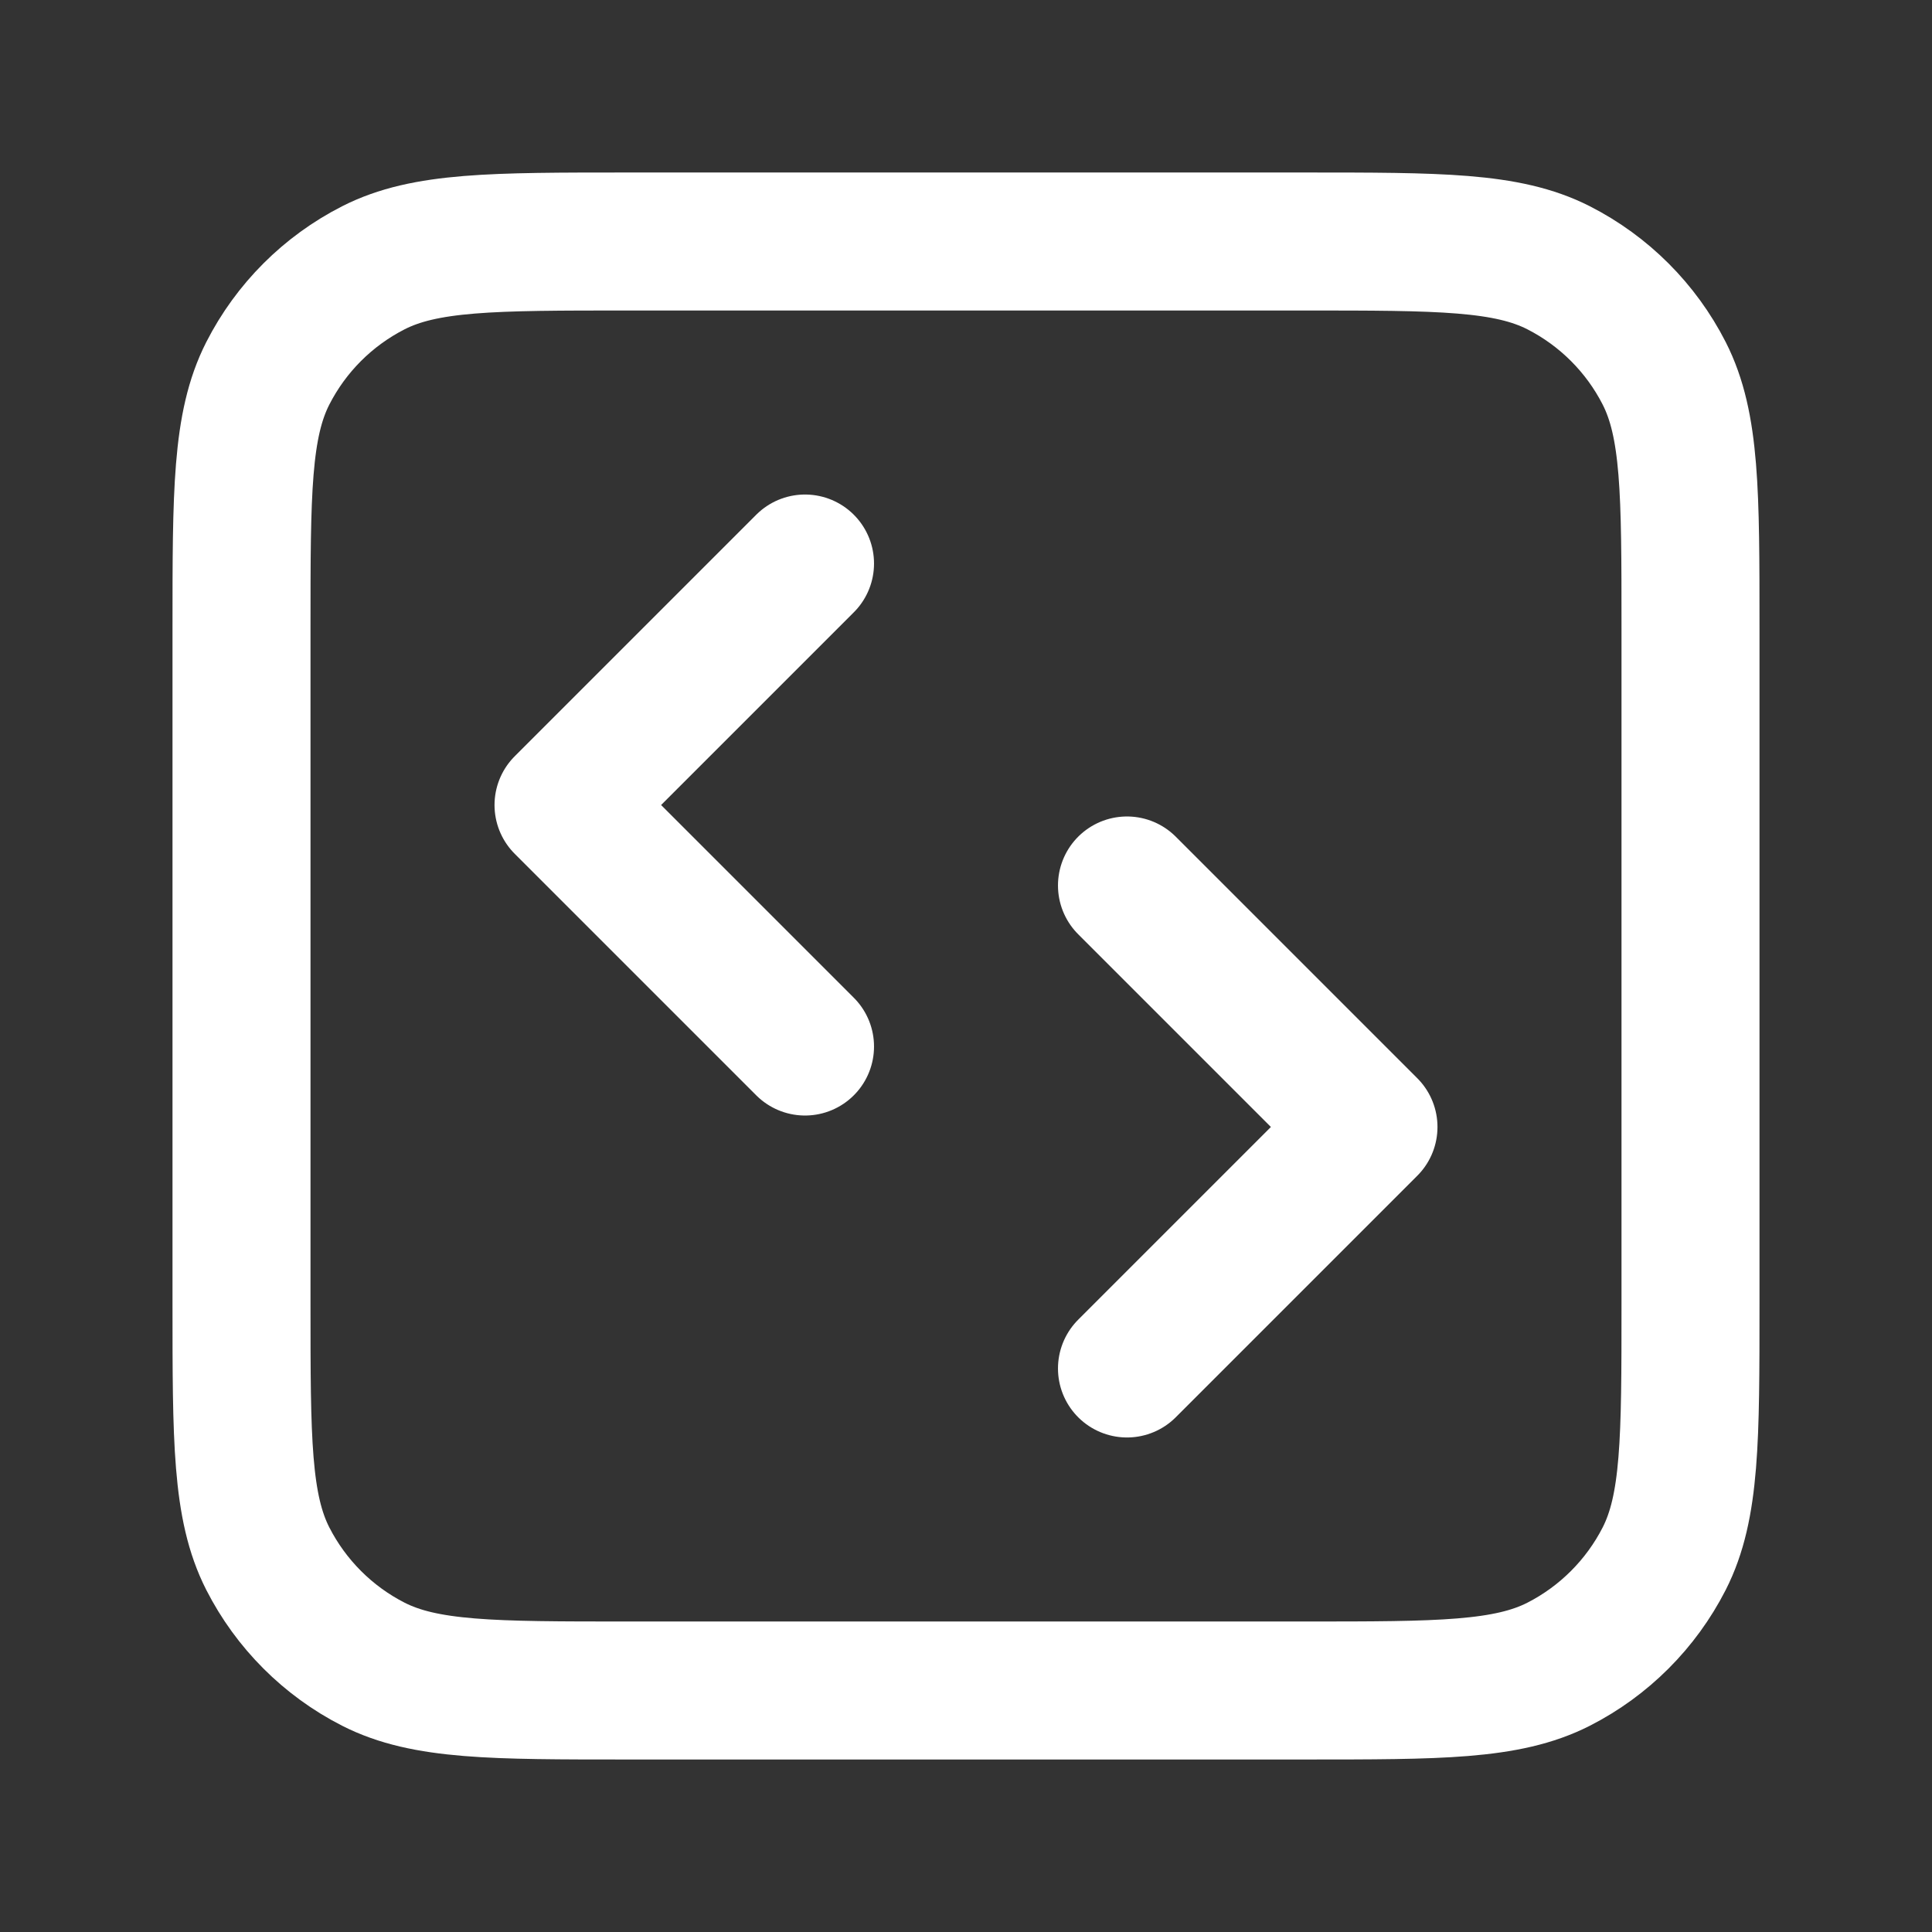 <svg width="28" height="28" viewBox="0 0 28 28" fill="none" xmlns="http://www.w3.org/2000/svg">
<rect x="0" y="0" width="28" height="28" fill="#333333" stroke="none"/>
<path d="M16.333 19.833L19.833 16.333L16.333 12.833M11.667 8.167L8.167 11.667L11.667 15.167M9.1 24.5H18.9C20.86 24.5 21.84 24.5 22.589 24.119C23.247 23.783 23.783 23.247 24.119 22.589C24.5 21.84 24.5 20.86 24.5 18.9V9.1C24.5 7.14 24.5 6.16 24.119 5.411C23.783 4.752 23.247 4.217 22.589 3.881C21.84 3.5 20.86 3.5 18.9 3.5H9.1C7.14 3.5 6.16 3.5 5.411 3.881C4.752 4.217 4.217 4.752 3.881 5.411C3.5 6.16 3.5 7.14 3.5 9.1V18.9C3.5 20.86 3.5 21.84 3.881 22.589C4.217 23.247 4.752 23.783 5.411 24.119C6.16 24.5 7.14 24.5 9.1 24.5Z" stroke="white" stroke-width="2" stroke-linecap="round" stroke-linejoin="round"/>
</svg>
